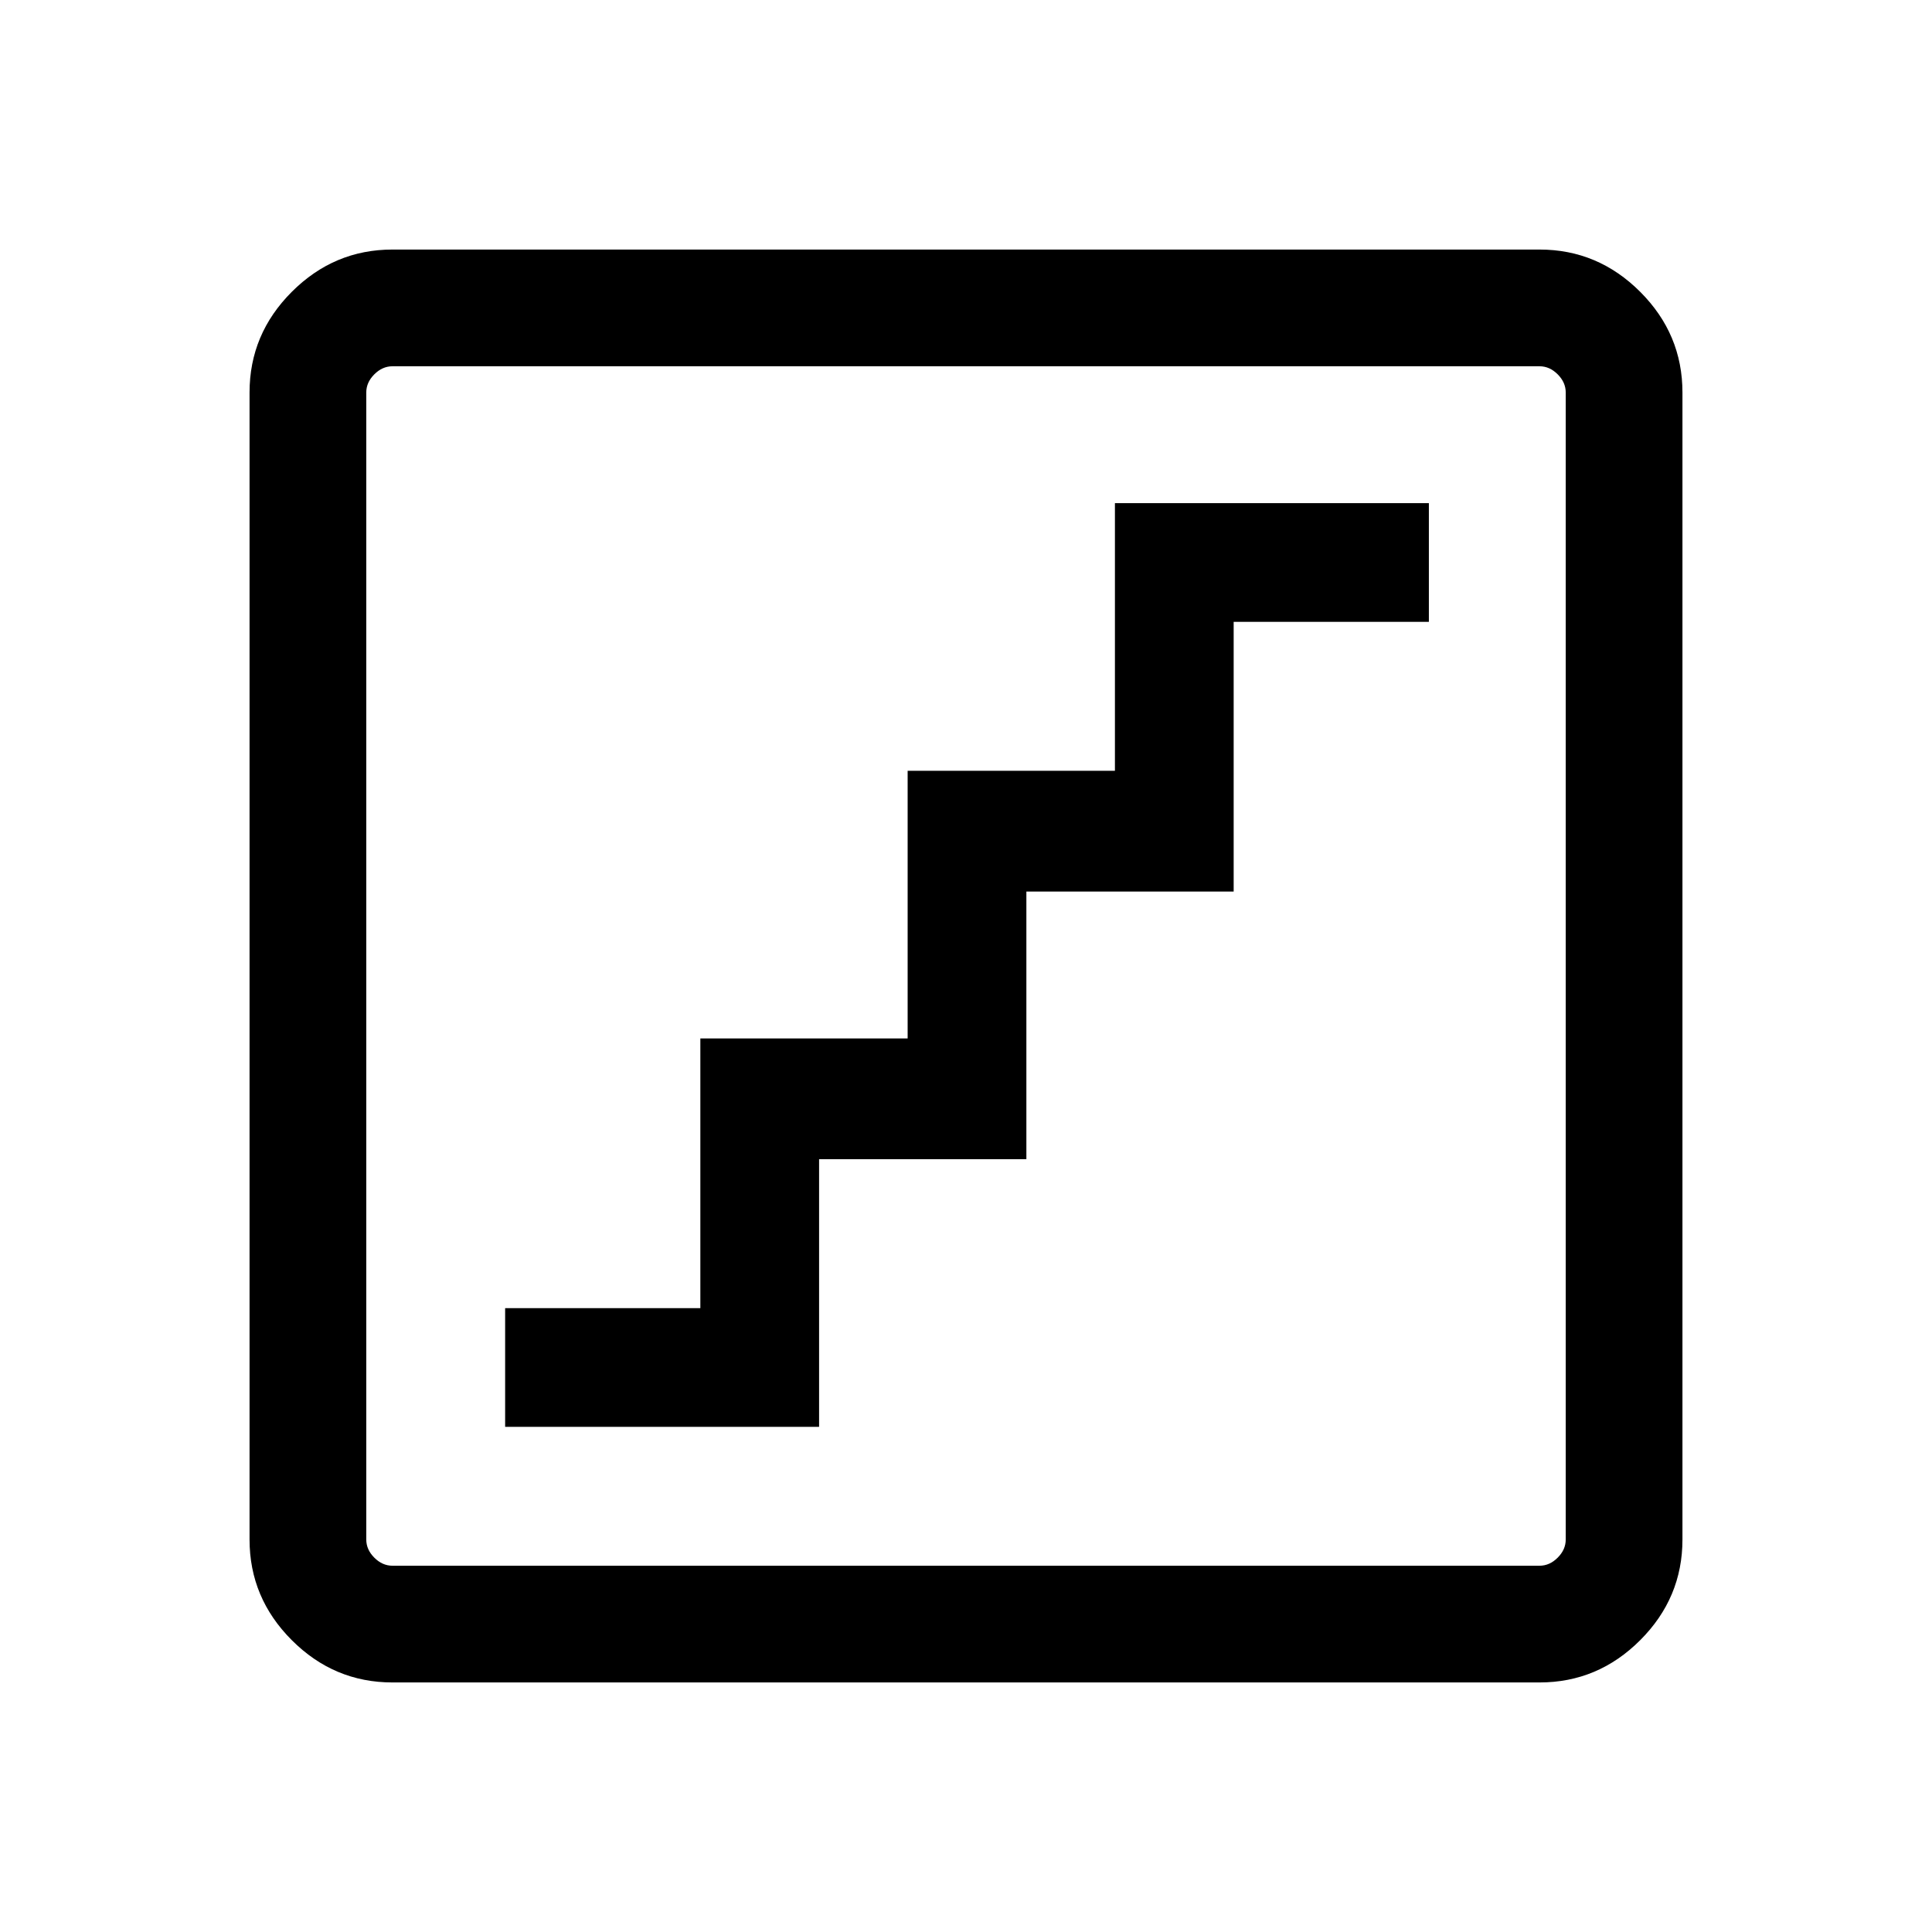<svg xmlns="http://www.w3.org/2000/svg" height="48" width="48"><path d="M12.55 35.45H20.35V28.8H25.5V22.15H30.65V15.45H35.5V12.5H27.7V19.15H22.55V25.8H17.4V32.5H12.55ZM9.75 41.8Q8.3 41.8 7.25 40.75Q6.2 39.7 6.2 38.25V9.75Q6.2 8.3 7.25 7.25Q8.3 6.2 9.75 6.2H38.25Q39.7 6.2 40.75 7.25Q41.8 8.3 41.8 9.75V38.25Q41.8 39.7 40.75 40.75Q39.7 41.8 38.25 41.8ZM9.75 38.9H38.25Q38.5 38.9 38.7 38.7Q38.9 38.5 38.9 38.25V9.75Q38.9 9.5 38.7 9.3Q38.5 9.1 38.25 9.1H9.75Q9.5 9.1 9.3 9.3Q9.1 9.5 9.1 9.75V38.25Q9.1 38.5 9.3 38.7Q9.5 38.9 9.75 38.9ZM9.1 38.9Q9.1 38.9 9.1 38.7Q9.1 38.5 9.1 38.25V9.75Q9.1 9.5 9.1 9.3Q9.1 9.1 9.1 9.1Q9.1 9.1 9.1 9.3Q9.1 9.5 9.1 9.75V38.25Q9.1 38.5 9.1 38.7Q9.1 38.9 9.1 38.9Z"/></svg>